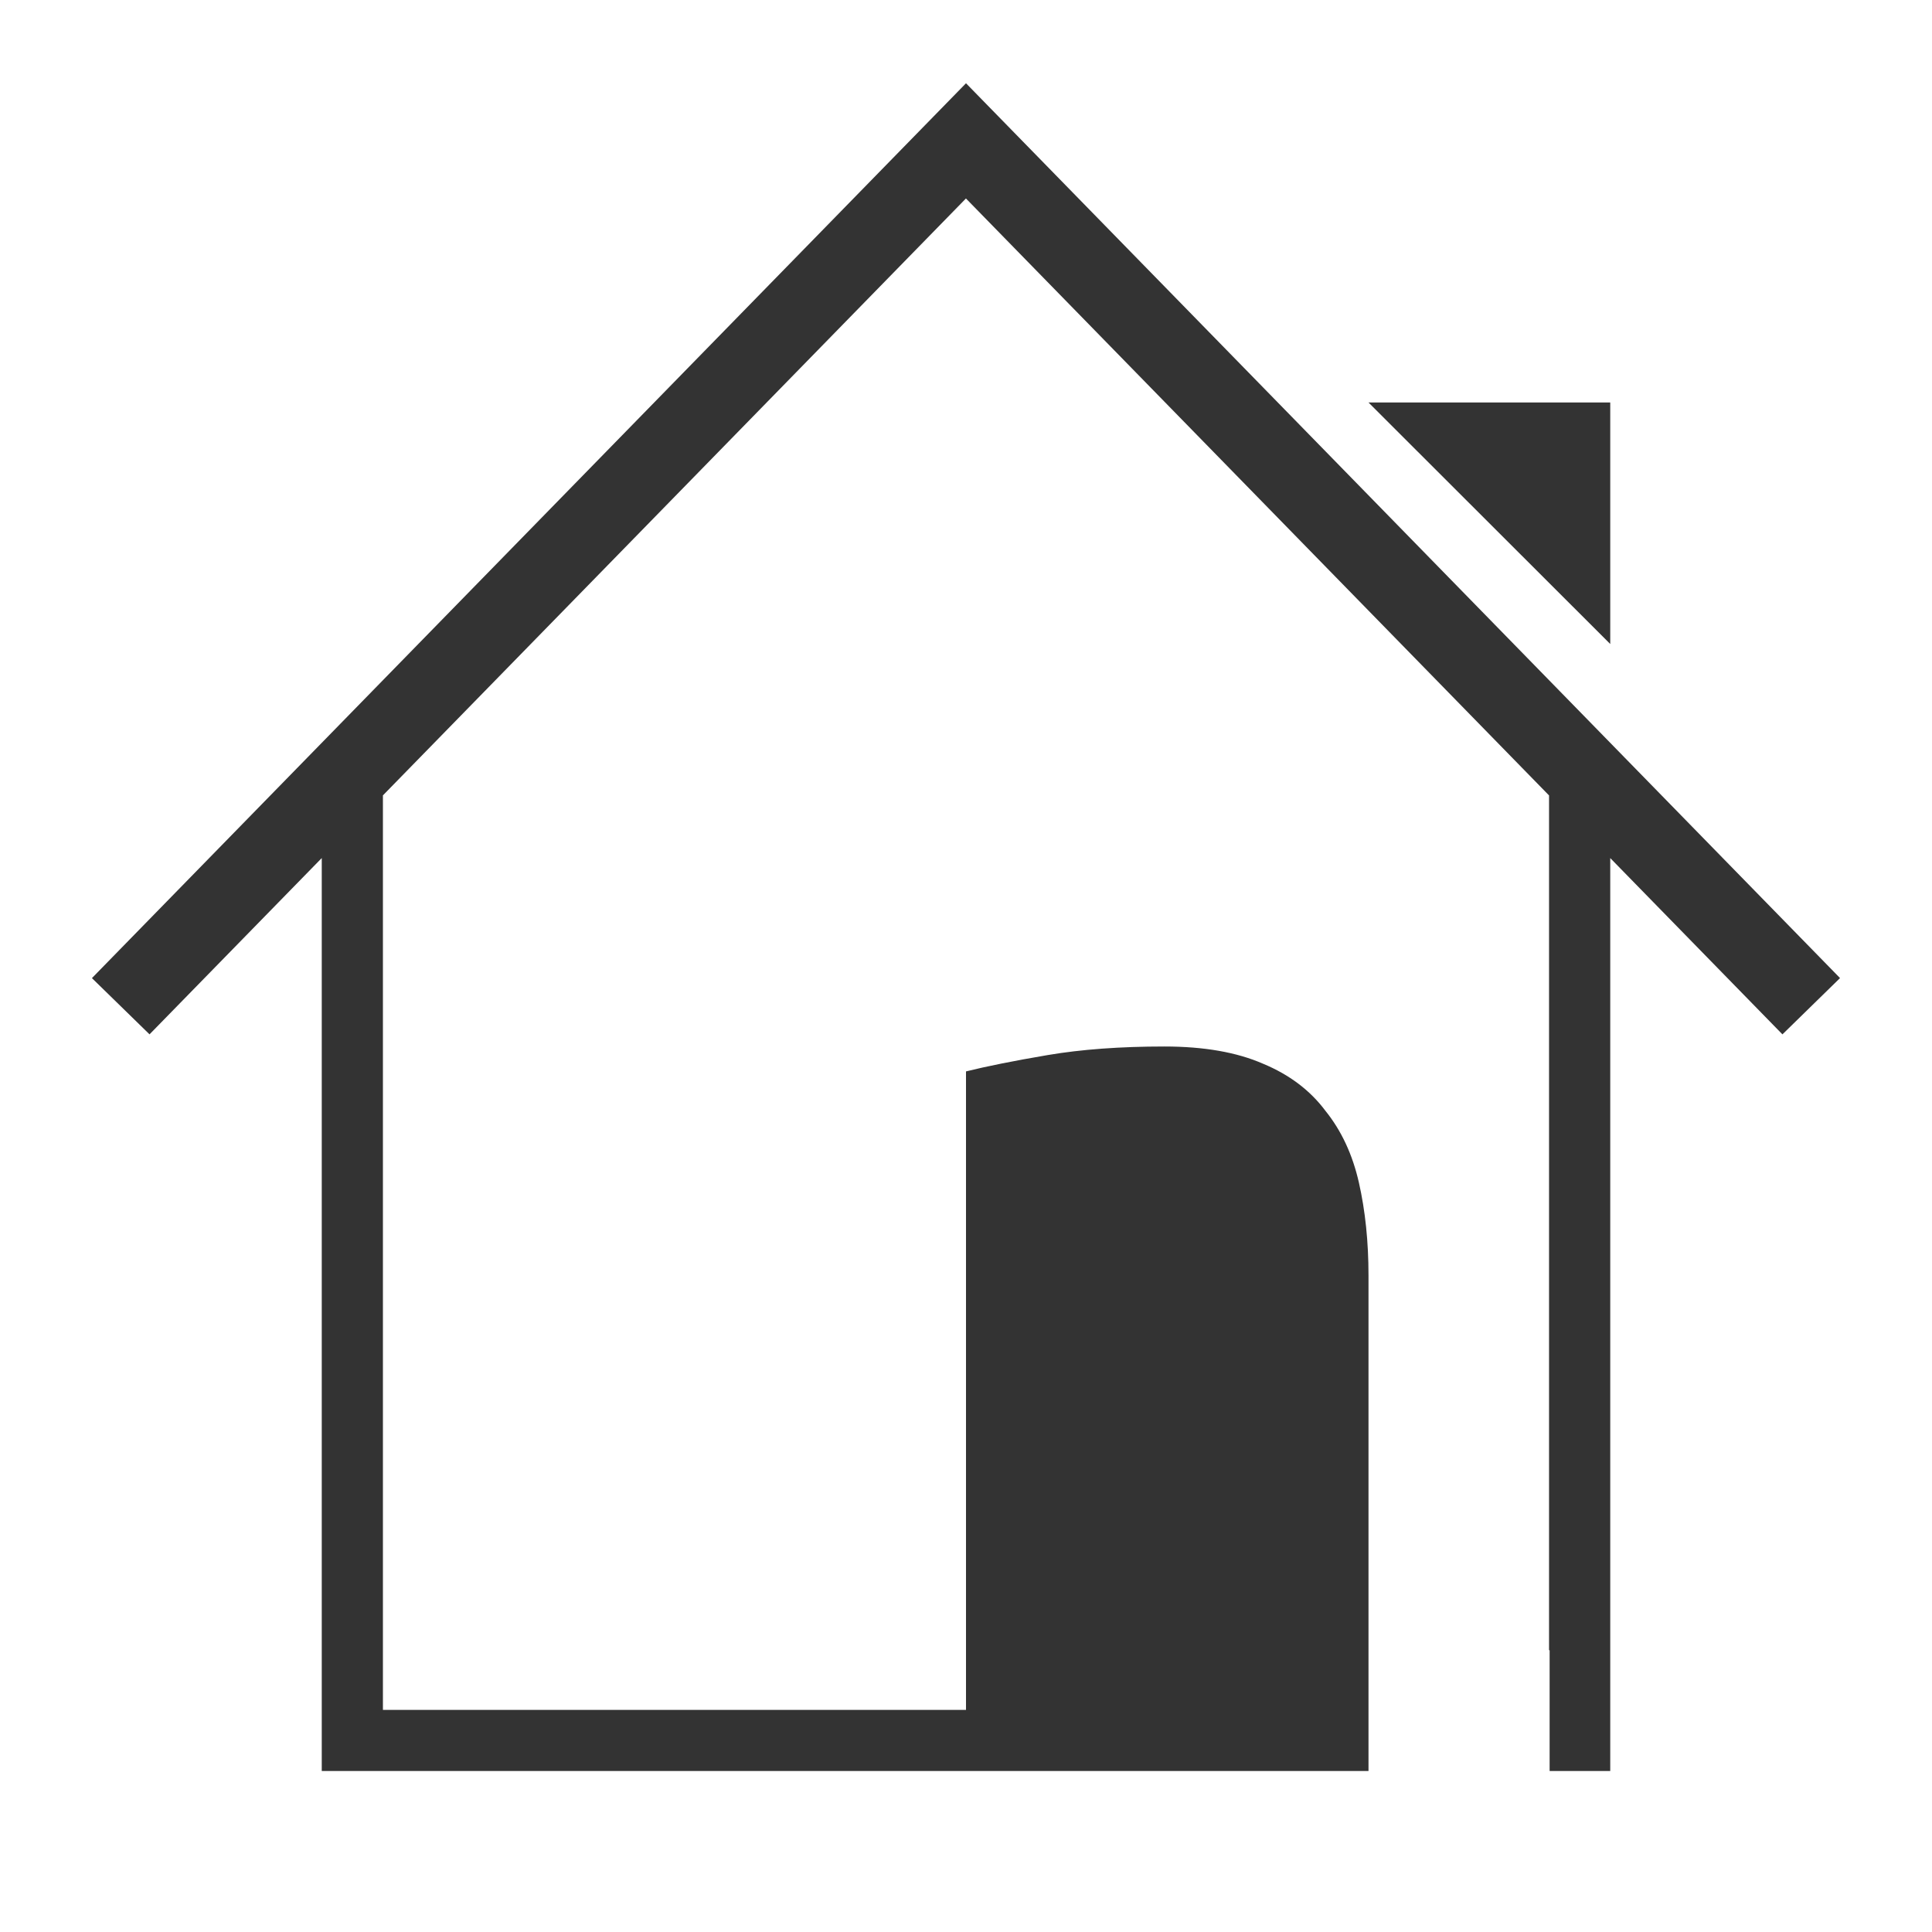 <svg xmlns="http://www.w3.org/2000/svg" width="96" height="96" viewBox="0 0 96 96"><g color="#000"><path overflow="visible" fill="none" d="M96 0v96H0V0z"/><path d="M48 4.137L4.568 48.602l2.862 2.794 8.558-8.76V88H68V63.38c0-1.682-.16-3.22-.477-4.618-.317-1.397-.872-2.586-1.666-3.57-.76-1.016-1.794-1.795-3.095-2.335-1.302-.57-2.936-.857-4.905-.857-2.19 0-4.128.142-5.81.428-1.683.286-3.03.557-4.047.81v31.725H19.027V39.522l28.97-29.66 28.974 29.663V82H77v6h3.012V42.637l8.556 8.76L91.43 48.6 48 4.137zM68 20l12.012 12V20H68z" overflow="visible" fill="#333333"/></g></svg>